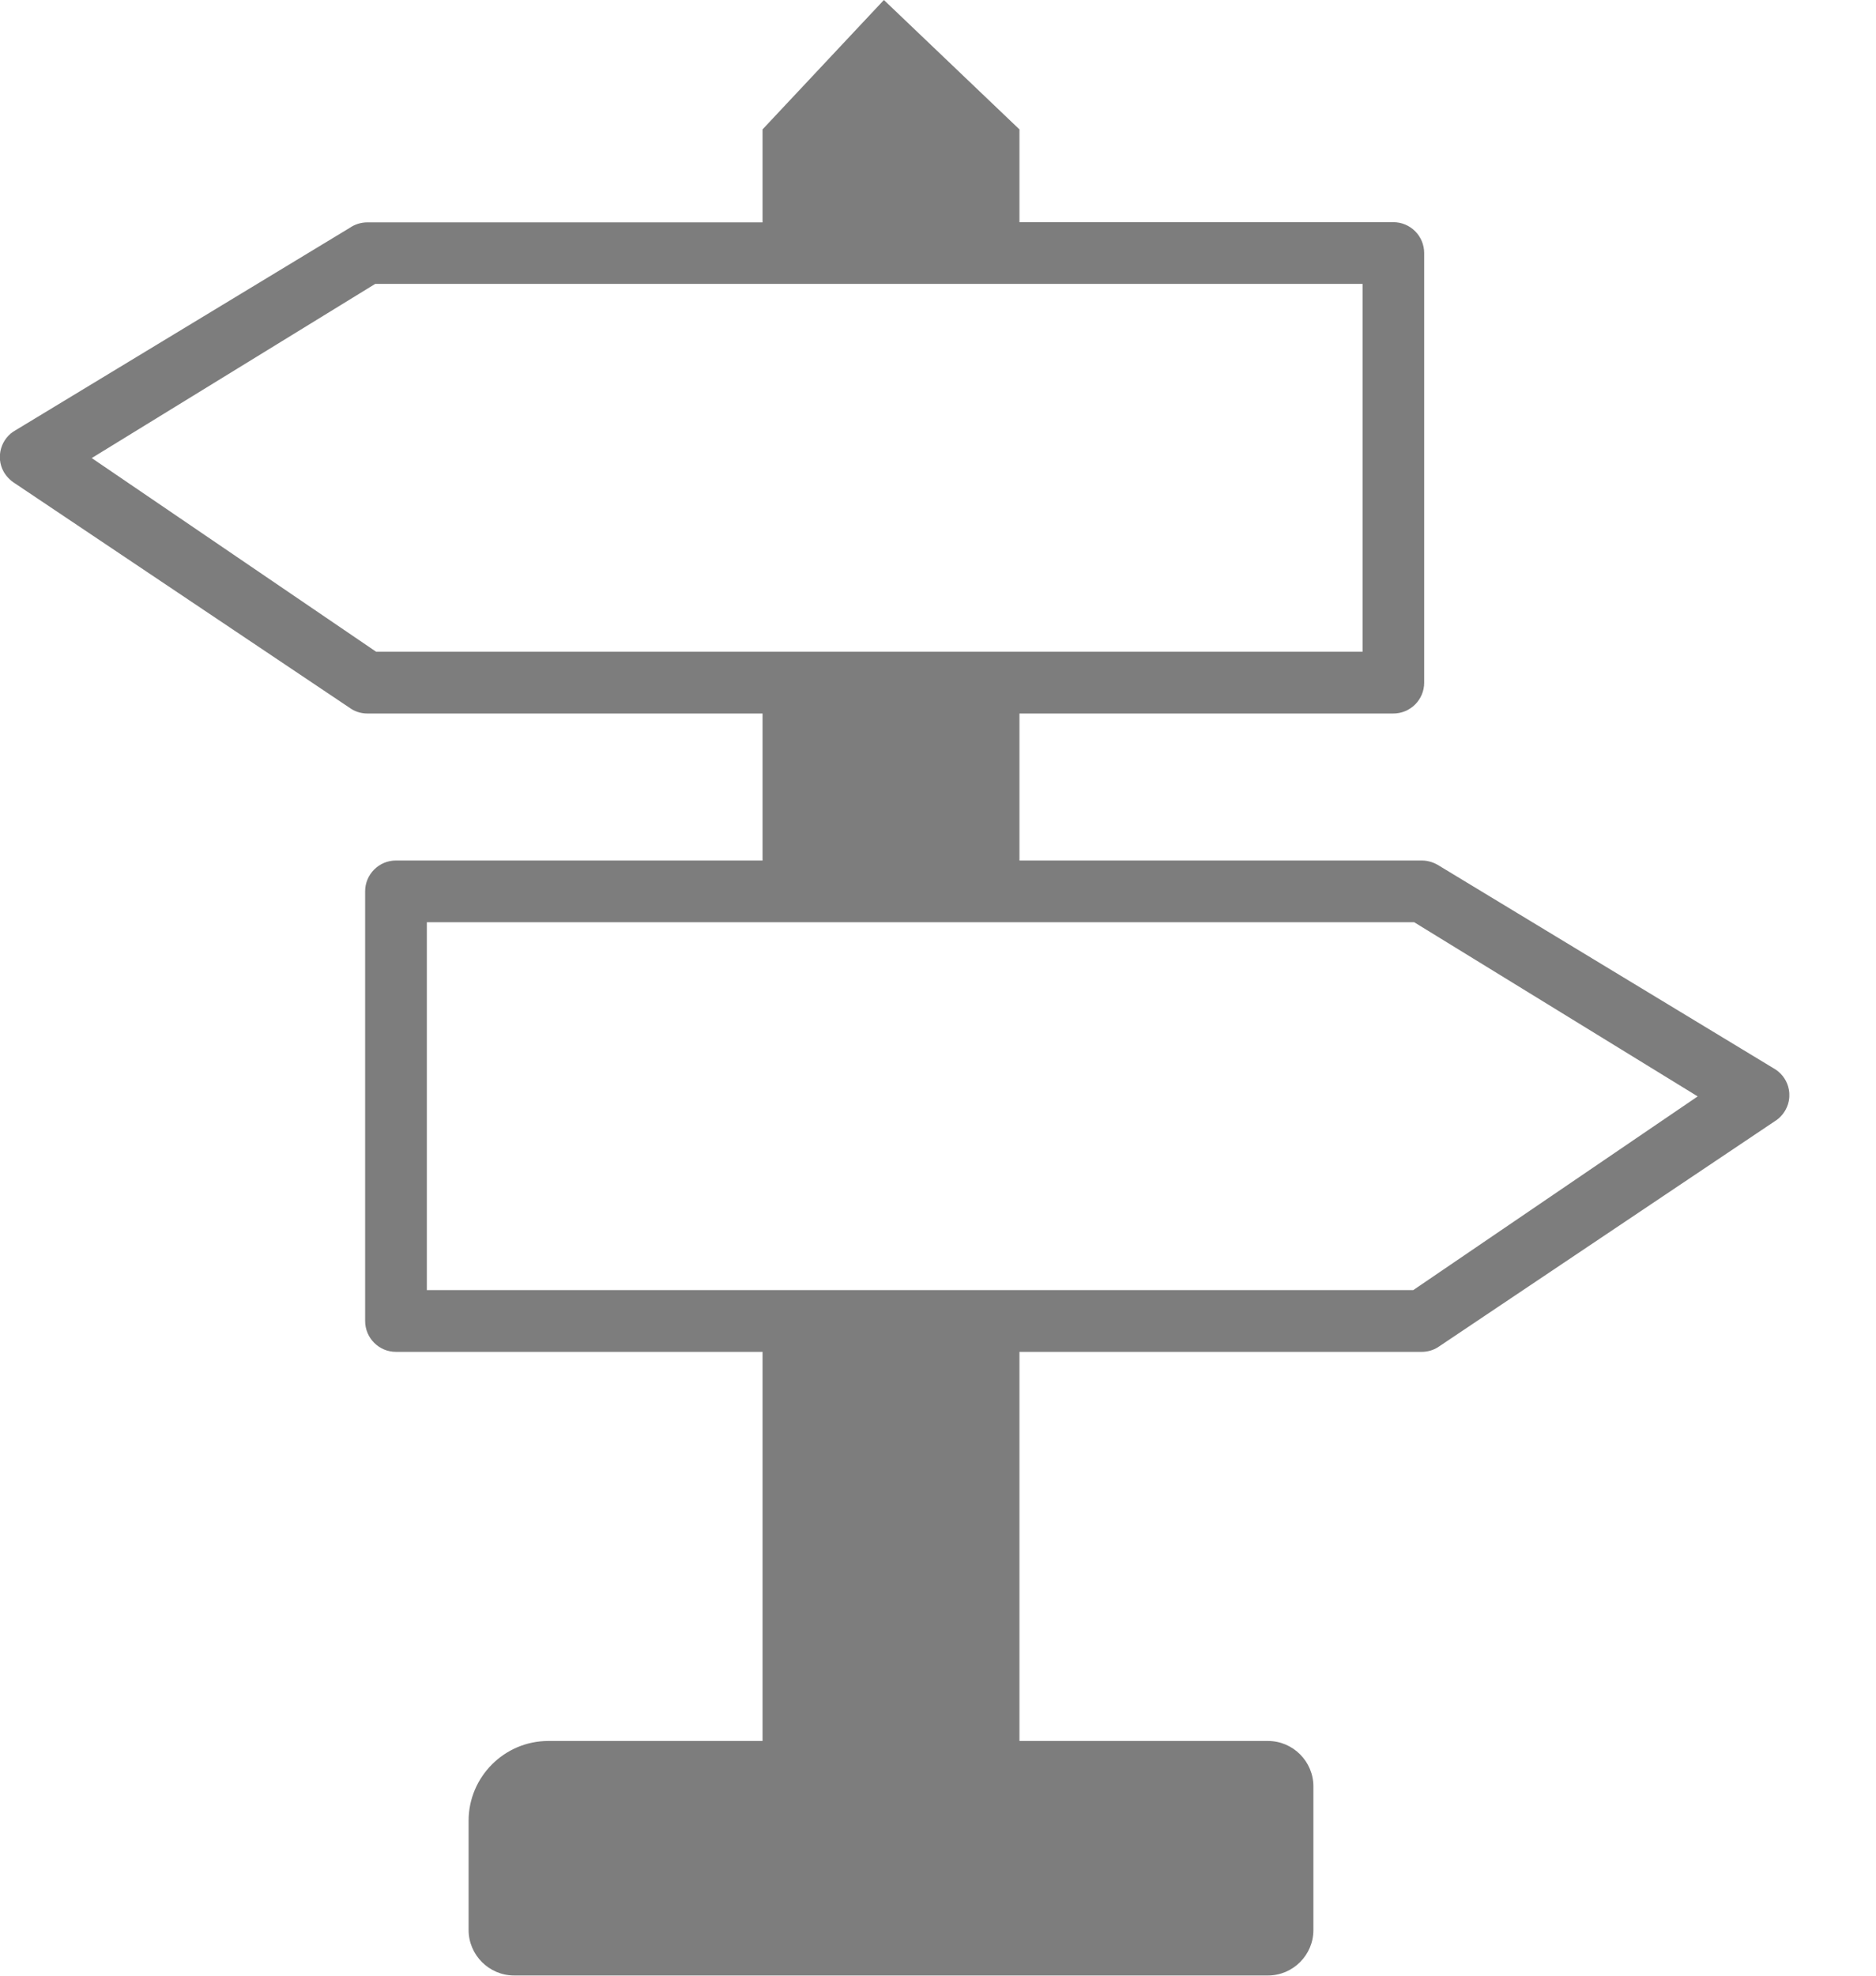 <svg width="19" height="20" viewBox="0 0 19 20" fill="none" xmlns="http://www.w3.org/2000/svg">
<g id="direction-road-sign-icon 1" clip-path="url(#clip0_109_680)">
<g id="Group">
<path id="Vector" d="M13.799 2.874H3.8L0.929 4.637L3.81 6.598H13.8V2.874H13.799ZM4.01 8.711H7.723V7.223H3.722C3.667 7.223 3.61 7.209 3.56 7.178L0.148 4.891C0.104 4.863 0.065 4.824 0.037 4.775C-0.046 4.626 0.01 4.435 0.16 4.354L3.543 2.306C3.594 2.271 3.656 2.251 3.722 2.251H7.723V1.31L8.952 0L10.325 1.31V2.249H14.111C14.284 2.249 14.424 2.389 14.424 2.562V6.911C14.424 7.083 14.284 7.223 14.111 7.223H10.325V8.711H14.399C14.466 8.711 14.526 8.732 14.579 8.766L17.962 10.814C18.112 10.897 18.167 11.086 18.084 11.235C18.057 11.284 18.019 11.323 17.974 11.351L14.562 13.639C14.512 13.67 14.455 13.685 14.399 13.685H10.325V17.624H12.842C13.096 17.624 13.302 17.832 13.302 18.084V19.538C13.302 19.792 13.094 19.998 12.842 19.998H5.207C4.953 19.998 4.746 19.79 4.746 19.538V18.431C4.746 17.987 5.109 17.624 5.553 17.624H7.723V13.685H4.01C3.838 13.685 3.698 13.545 3.698 13.372V9.023C3.698 8.851 3.838 8.711 4.01 8.711ZM14.323 9.336H4.323V13.06H14.313L17.194 11.099L14.323 9.336Z" fill="#7D7D7D"/>
</g>
</g>
<defs>
<clipPath id="clip0_109_680">
<rect width="18.122" height="20" fill="white"/>
</clipPath>
</defs>
</svg>
